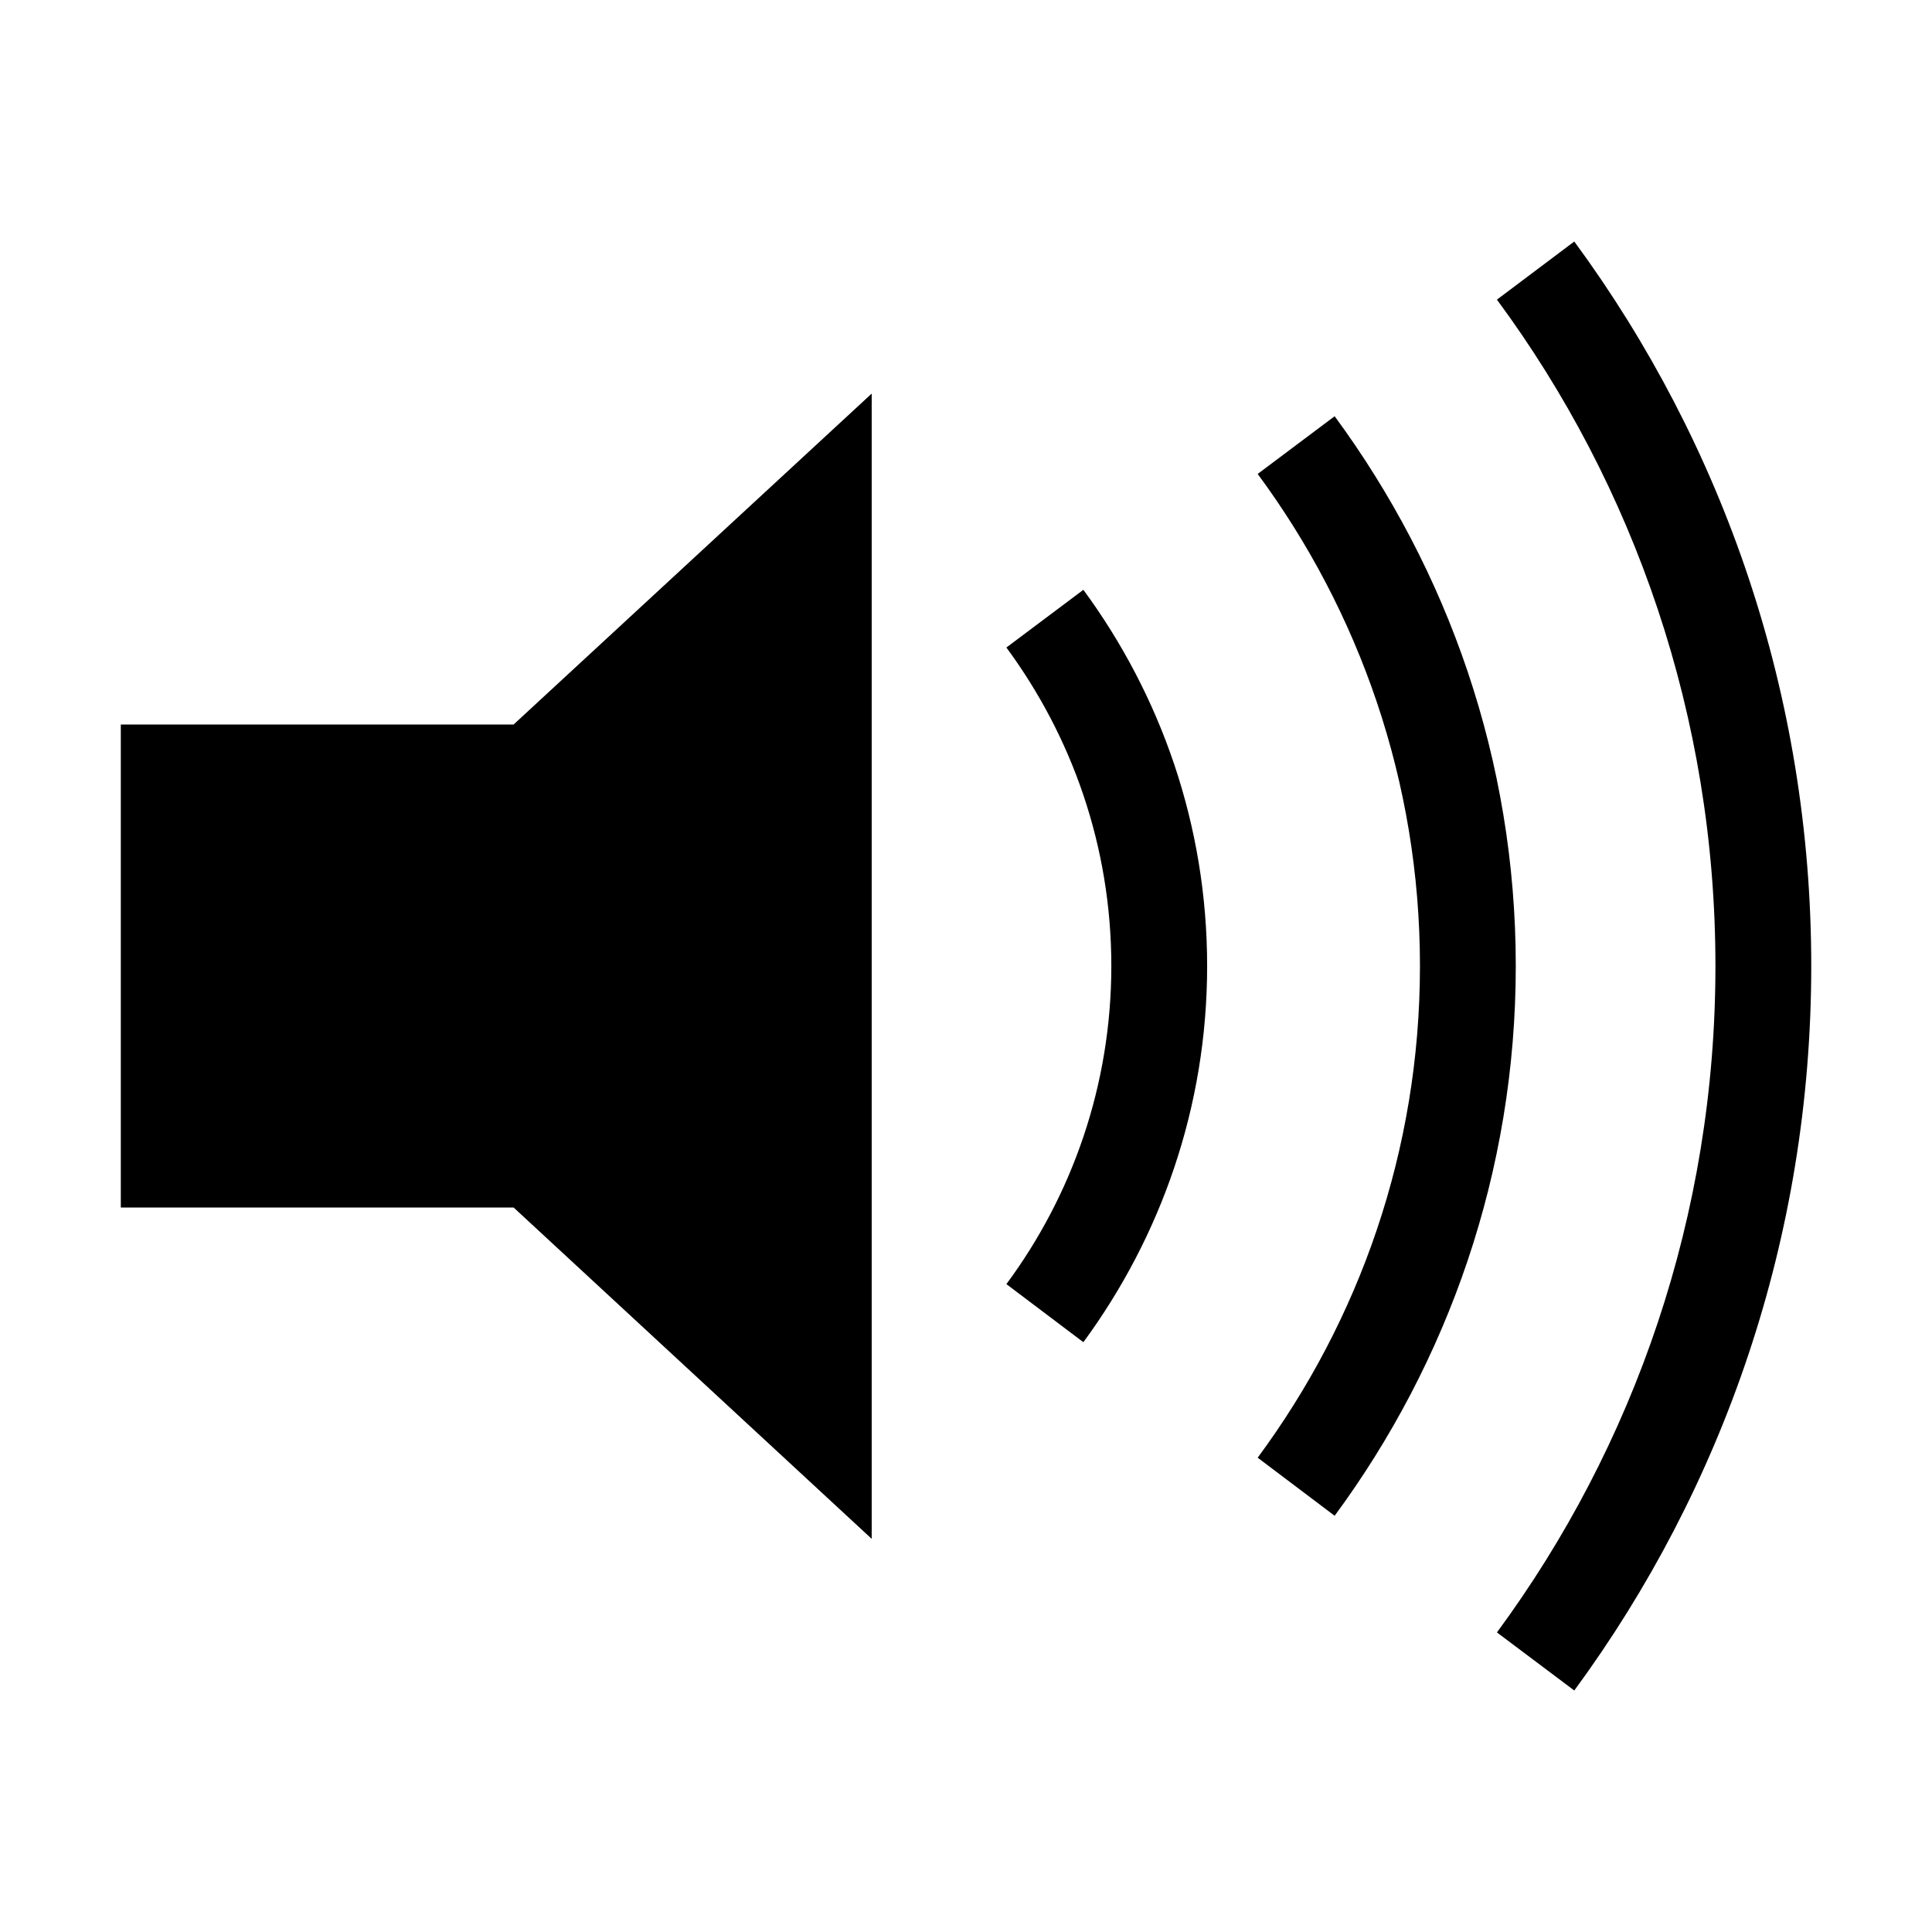 <svg xmlns="http://www.w3.org/2000/svg" viewBox="0 0 32 32">
<path d="M14.438 25.488v-18.969l-5.931 5.481h-6.506v8h6.506z"></path>
<path d="M17.944 22.231c1.281-1.744 2.050-3.894 2.050-6.231s-0.769-4.488-2.050-6.231l-1.275 0.956c1.087 1.475 1.738 3.294 1.738 5.275 0 1.975-0.65 3.8-1.738 5.269l1.275 0.962z"></path>
<path d="M22.106 25.106c1.875-2.544 3-5.694 3-9.106s-1.125-6.556-3-9.106l-1.275 0.956c1.681 2.275 2.688 5.094 2.688 8.15s-1.006 5.869-2.688 8.144l1.275 0.962z"></path>
<path d="M24.794 4.963c2.275 3.081 3.619 6.906 3.619 11.037s-1.344 7.95-3.619 11.038l1.281 0.962c2.462-3.35 3.925-7.5 3.925-12s-1.462-8.65-3.925-12l-1.281 0.963z"></path>
</svg>
